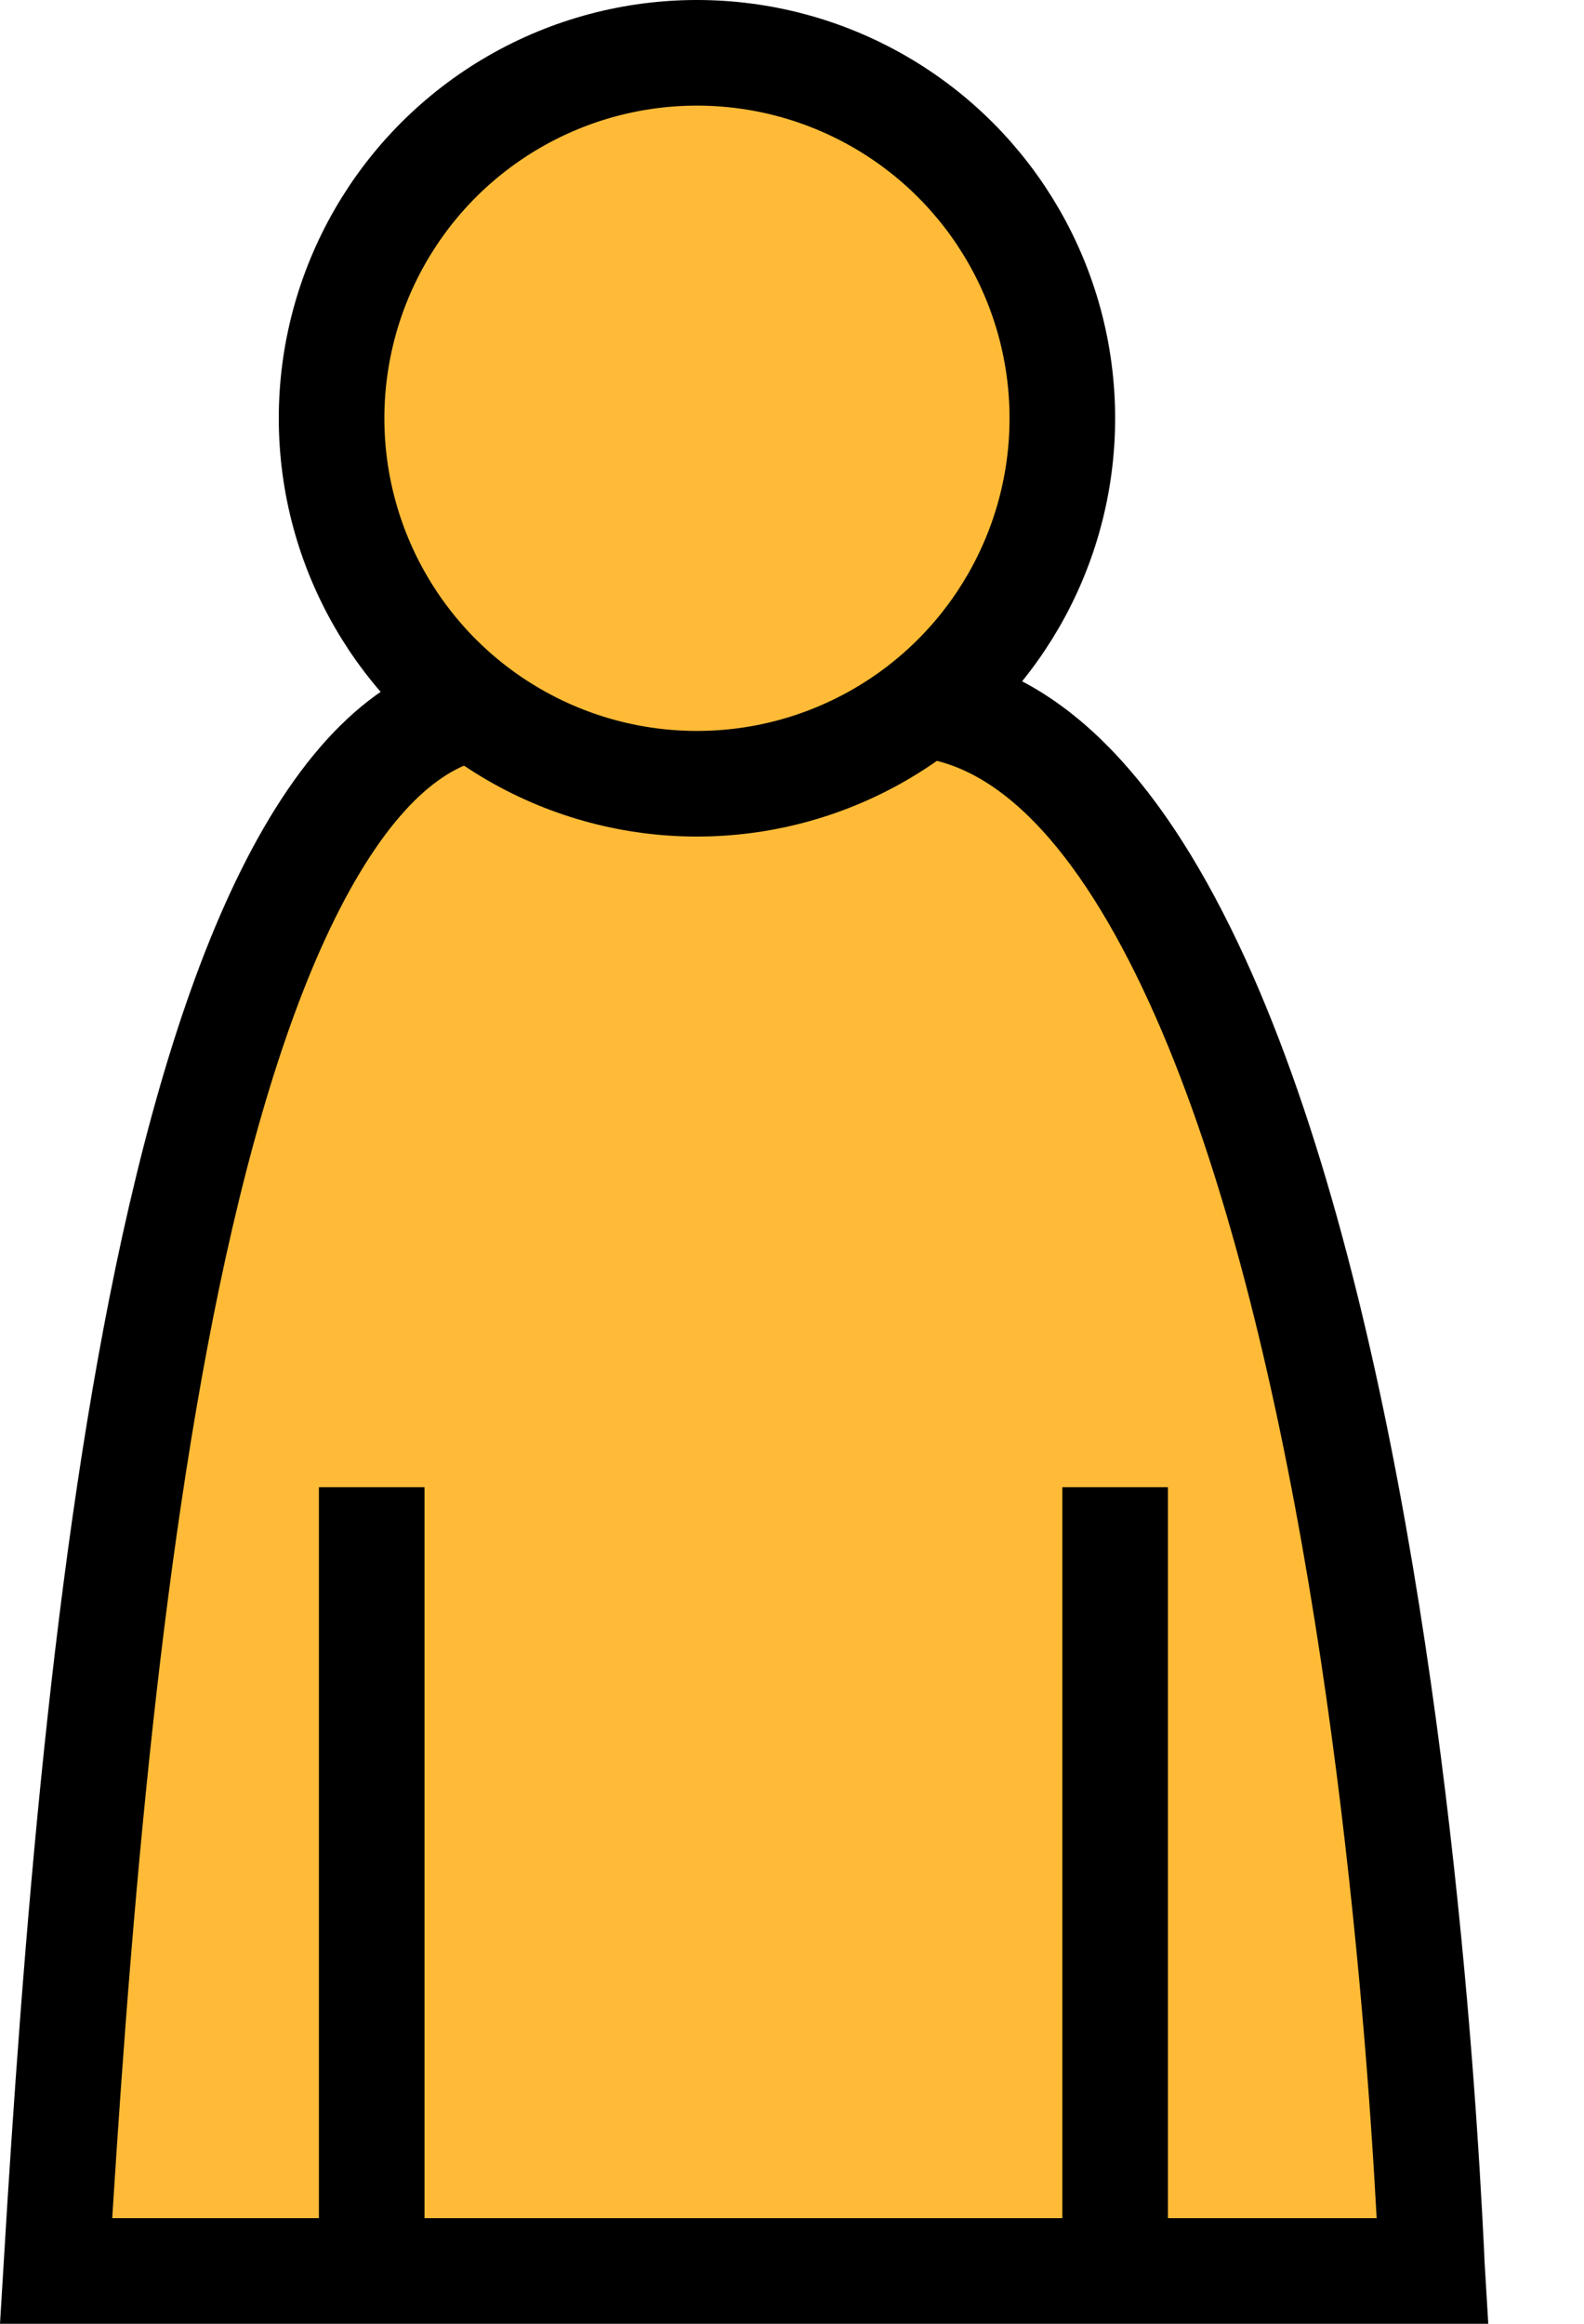 <svg width="15" height="22" viewBox="0 0 15 22" fill="none" xmlns="http://www.w3.org/2000/svg">
<path d="M6.044 6.66H6.044L6.044 6.66L6.044 6.66L6.045 6.66L6.047 6.66L6.058 6.66L6.114 6.66L6.229 6.66L6.25 6.66H6.268H6.273H6.273H6.273H6.273H6.274L6.276 6.66L8.522 6.66C9.524 6.66 10.392 7.42 11.134 8.864C11.865 10.284 12.387 12.208 12.755 14.172C13.121 16.128 13.328 18.089 13.443 19.564C13.5 20.3 13.534 20.914 13.555 21.343C13.557 21.398 13.559 21.451 13.562 21.5H0.531C0.716 18.429 0.999 14.763 1.646 11.811C1.99 10.245 2.427 8.922 2.981 8.002C3.536 7.081 4.143 6.66 4.817 6.66L6.044 6.66Z" fill="#FFBB37" stroke="black"/>
<circle cx="6.6" cy="3.96" r="3.46" fill="#FFBB37" stroke="black"/>
<path d="M3.52 21.12V14.08" stroke="black"/>
<path d="M10.56 21.12V14.08" stroke="black"/>
</svg>
